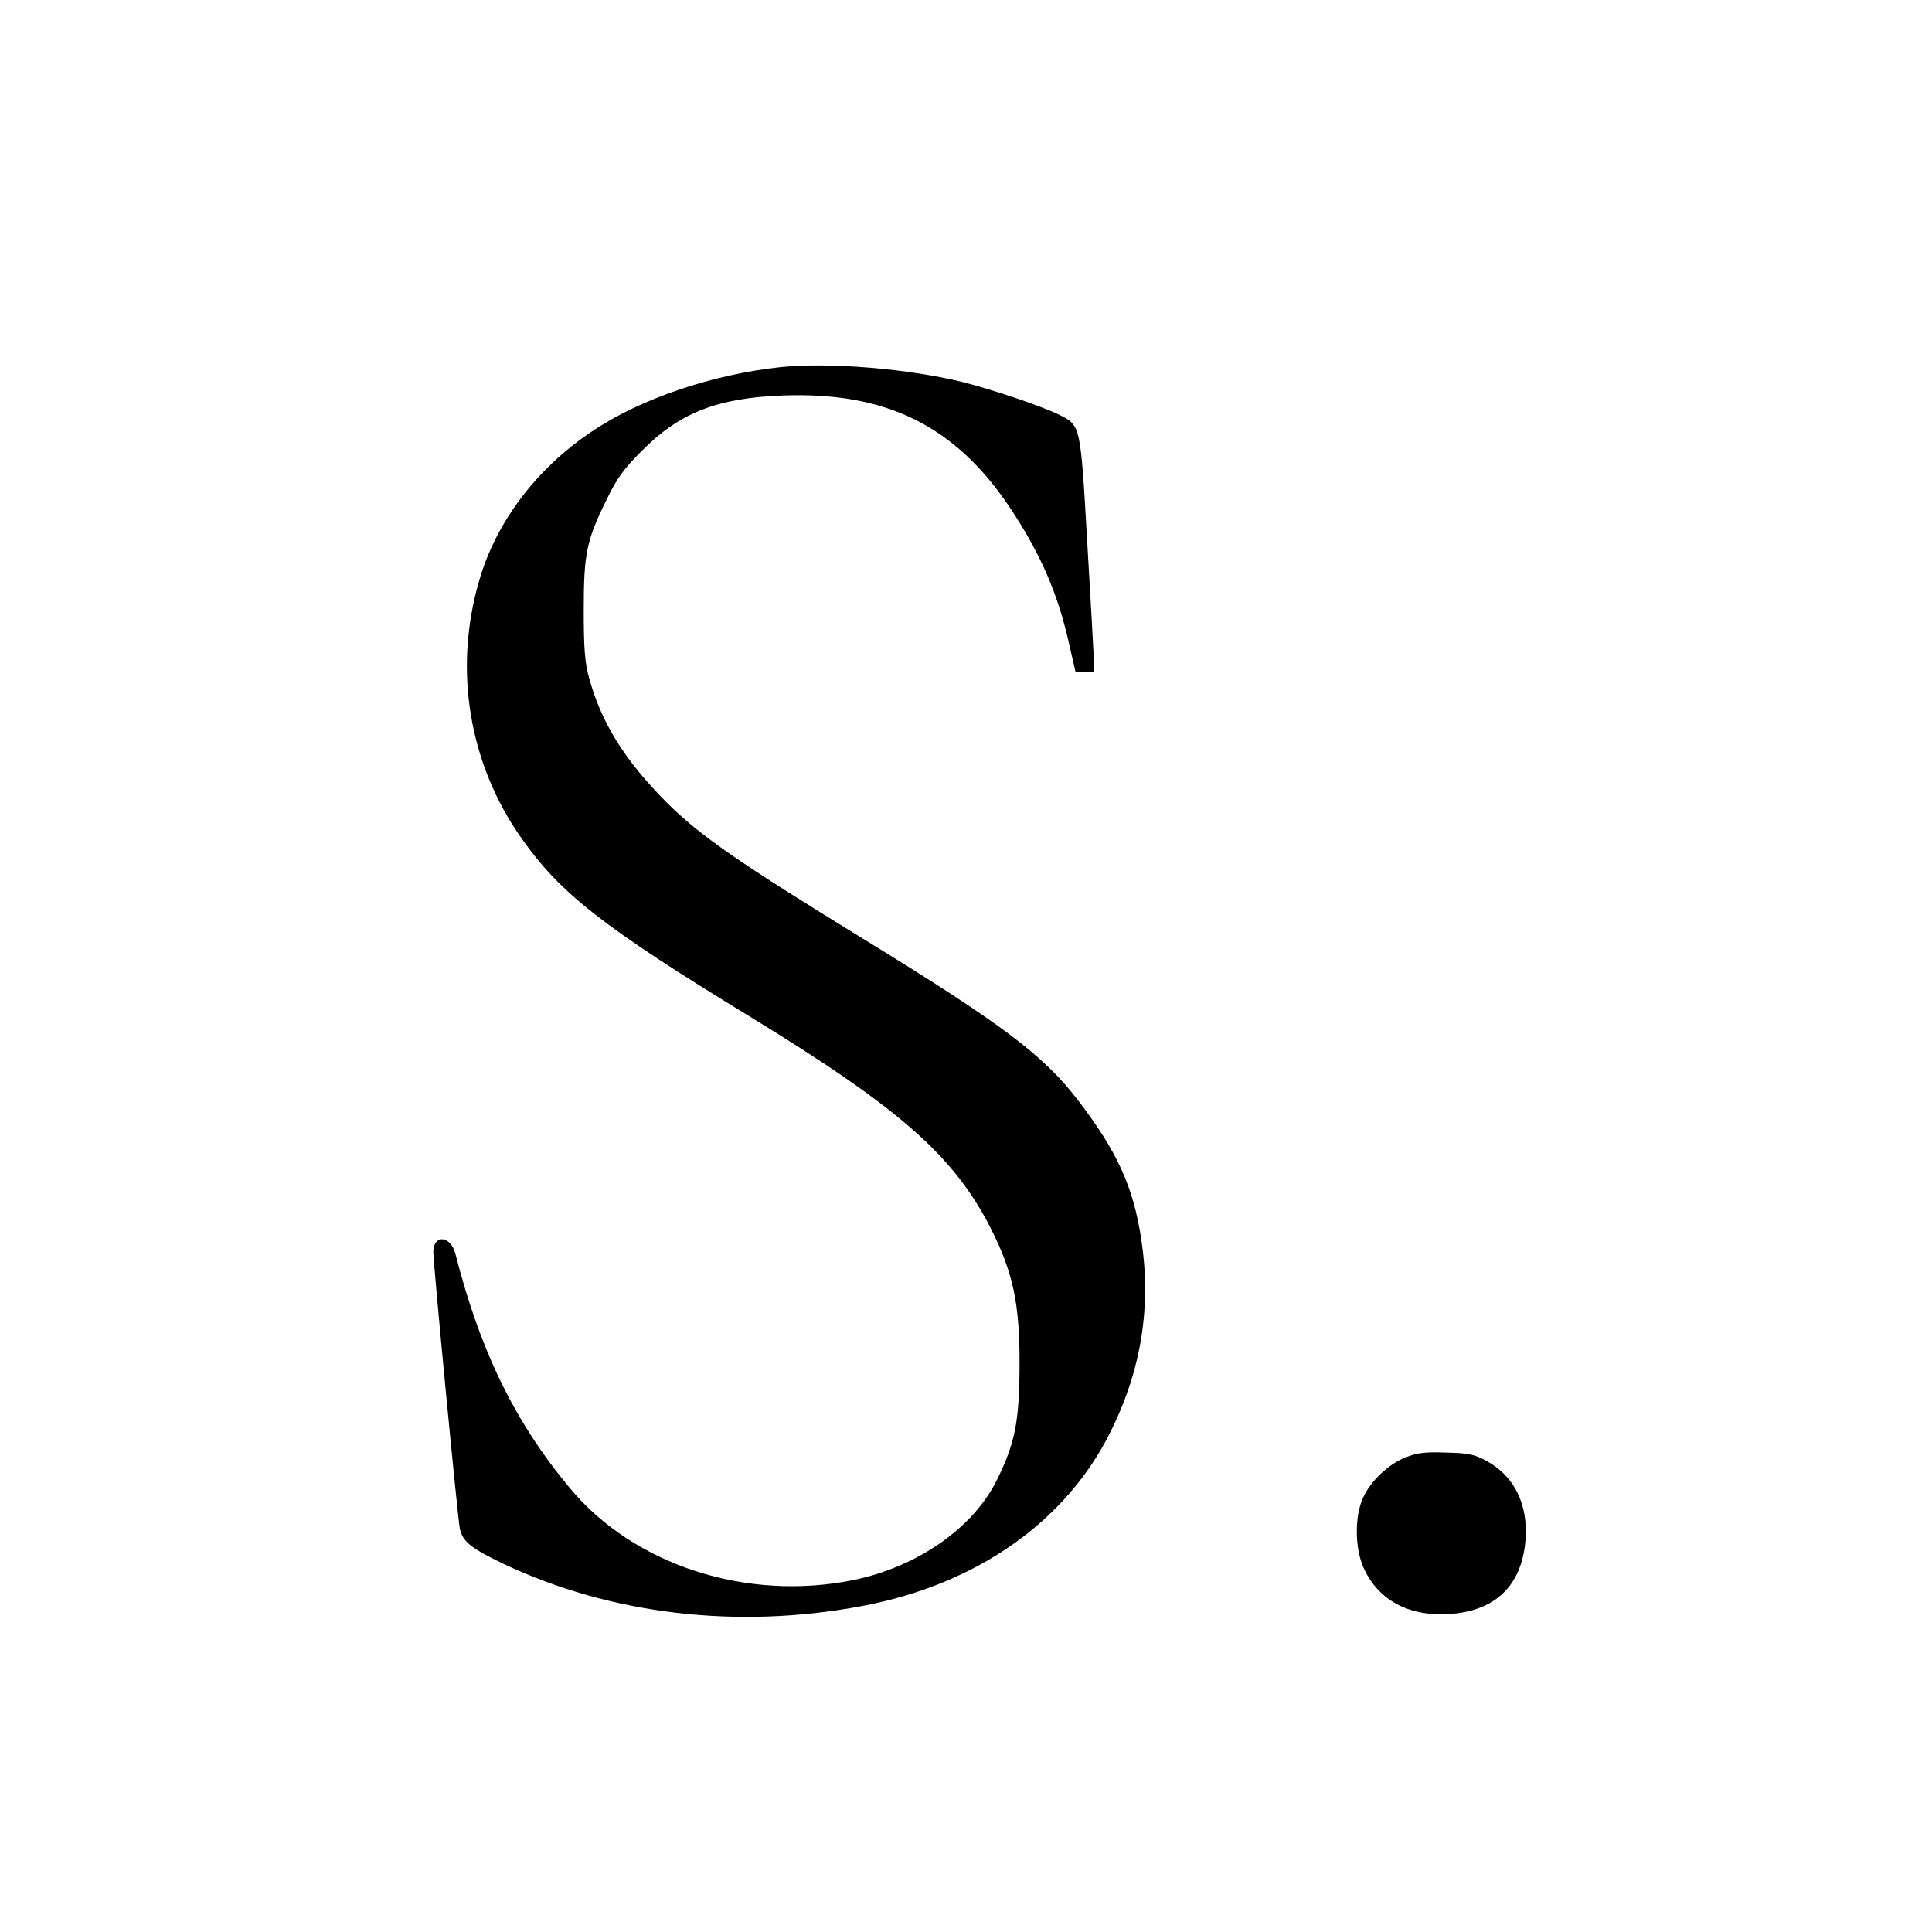 <?xml version="1.0" standalone="no"?>
<!DOCTYPE svg PUBLIC "-//W3C//DTD SVG 20010904//EN"
 "http://www.w3.org/TR/2001/REC-SVG-20010904/DTD/svg10.dtd">
<svg version="1.0" xmlns="http://www.w3.org/2000/svg"
 width="700pt" height="700pt" viewBox="0 0 700 700"
 preserveAspectRatio="xMidYMid meet">
<g transform="translate(0,700) scale(0.1,-0.1)"
fill="#000000" stroke="none">
<path d="M2830 5670 c-247 -26 -511 -115 -685 -233 -202 -135 -348 -329 -409
-541 -94 -322 -37 -664 154 -934 141 -200 296 -321 820 -641 547 -334 742
-505 877 -766 84 -165 108 -277 107 -505 -1 -200 -16 -278 -81 -410 -85 -175
-288 -317 -522 -365 -386 -78 -794 54 -1026 333 -200 240 -325 497 -415 849
-17 67 -80 72 -80 6 0 -43 88 -961 96 -1001 10 -47 39 -71 158 -128 389 -184
848 -238 1299 -153 416 78 740 306 902 634 111 224 147 454 110 695 -29 191
-87 318 -231 506 -126 163 -275 275 -779 584 -448 275 -587 371 -706 489 -155
155 -240 291 -285 456 -15 56 -19 104 -19 245 0 204 10 253 83 400 37 77 62
111 127 176 136 138 273 192 510 201 376 14 625 -109 824 -406 111 -167 174
-311 215 -496 l23 -100 34 0 34 0 -2 50 c-1 28 -12 219 -24 425 -24 420 -24
418 -99 456 -64 32 -237 90 -349 119 -198 49 -483 73 -661 55z"/>
<path d="M5093 1720 c-64 -26 -128 -87 -155 -148 -30 -66 -29 -179 1 -249 52
-119 163 -180 310 -171 168 10 264 102 278 266 11 129 -40 233 -138 287 -47
26 -66 30 -149 32 -77 3 -105 -1 -147 -17z"/>
</g>
</svg>
